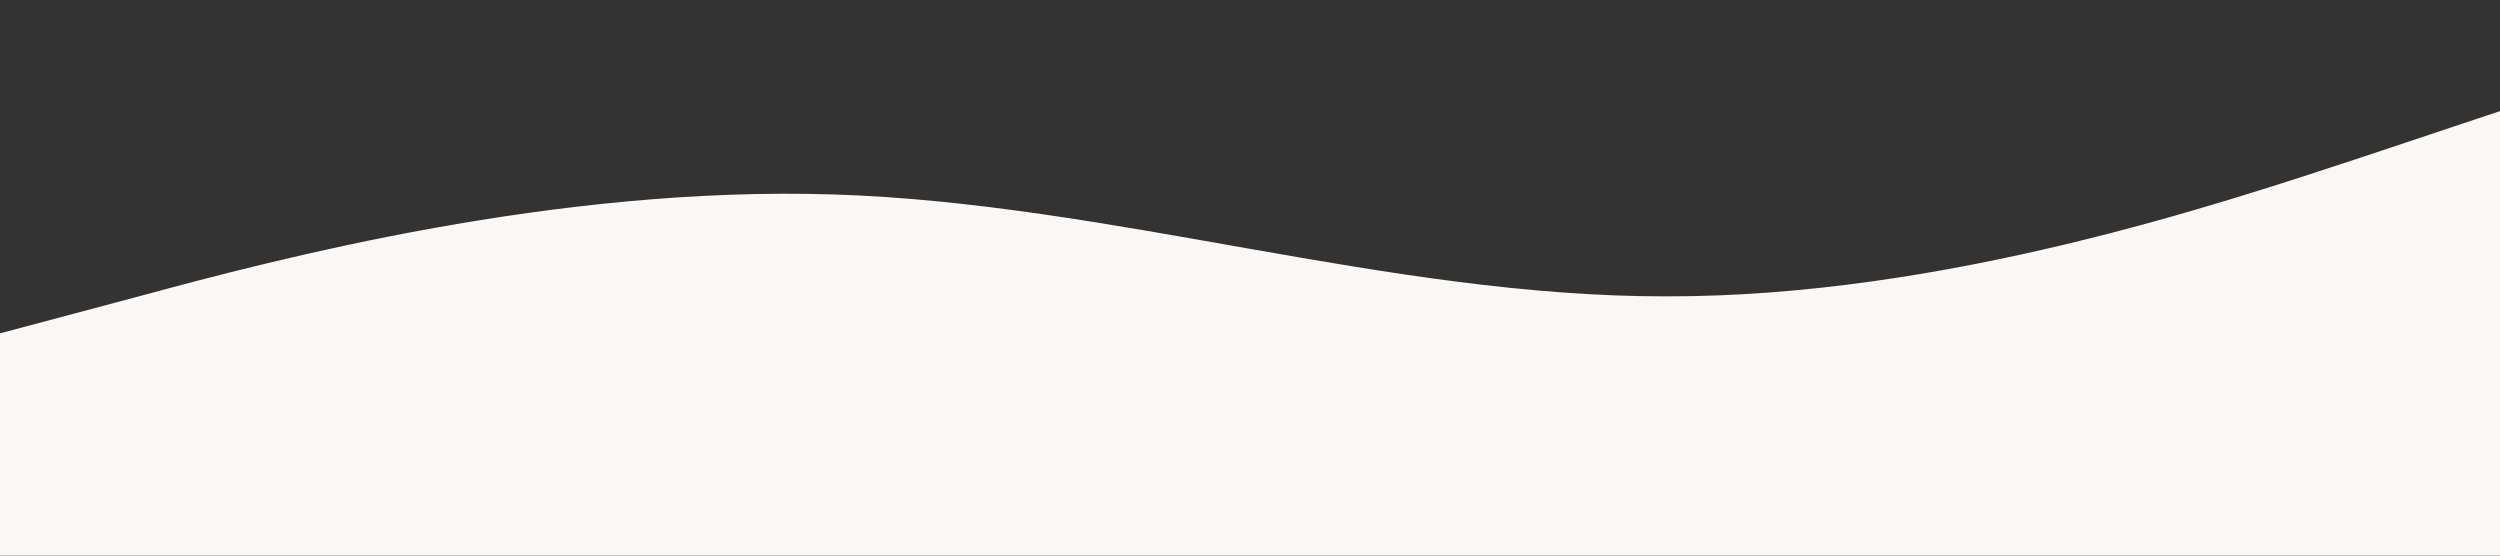 <svg xmlns="http://www.w3.org/2000/svg" viewBox="0 0 1440 320">
            <rect x="0" y="0" width="1440" height="320" fill="#333333" stroke="none"/>
            <path
              fill="rgb(250, 247, 244)"
              fill-opacity="1"
              d="M0,192L80,170.7C160,149,320,107,480,112C640,117,800,171,960,170.7C1120,171,1280,117,1360,90.7L1440,64L1440,320L1360,320C1280,320,1120,320,960,320C800,320,640,320,480,320C320,320,160,320,80,320L0,320Z"
            ></path>
          </svg>